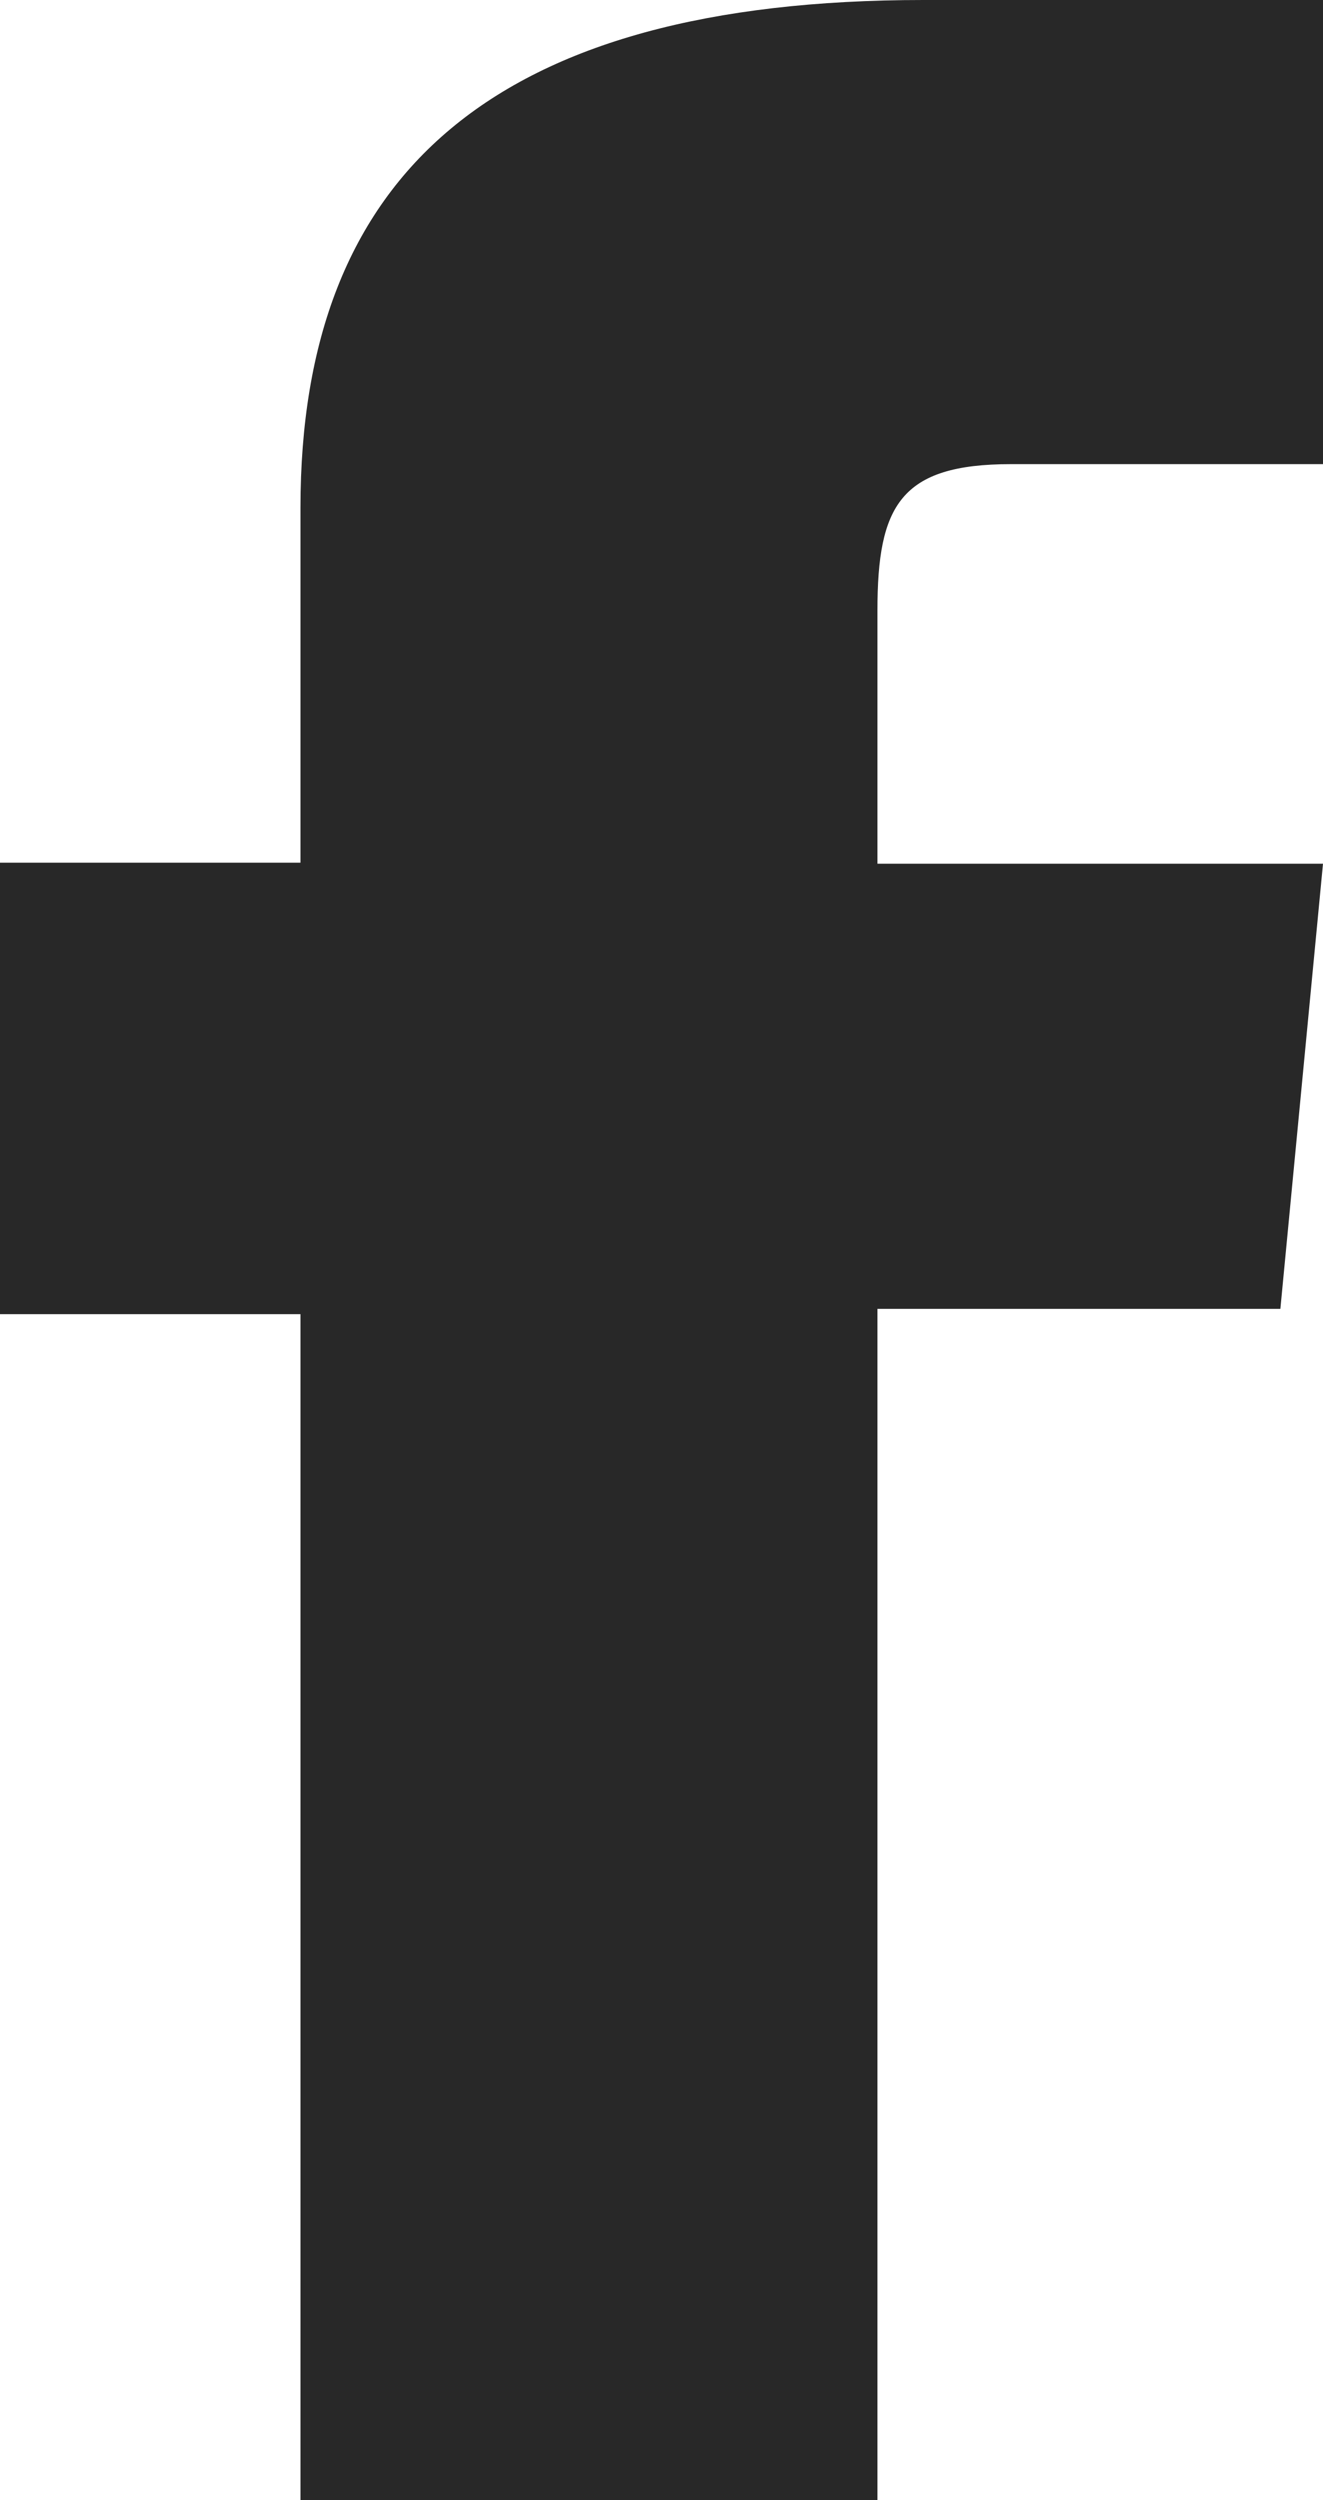 <svg width="9" height="17" viewBox="0 0 9 17" fill="none" xmlns="http://www.w3.org/2000/svg">
<path d="M2.044 17H5.969V8.9H8.71L9 5.873H5.969V4.151C5.969 3.438 6.125 3.156 6.877 3.156H9V0H6.282C3.36 0 2.044 1.182 2.044 3.452V5.866H0V8.936H2.044V17Z" fill="#282828"/>
</svg>
